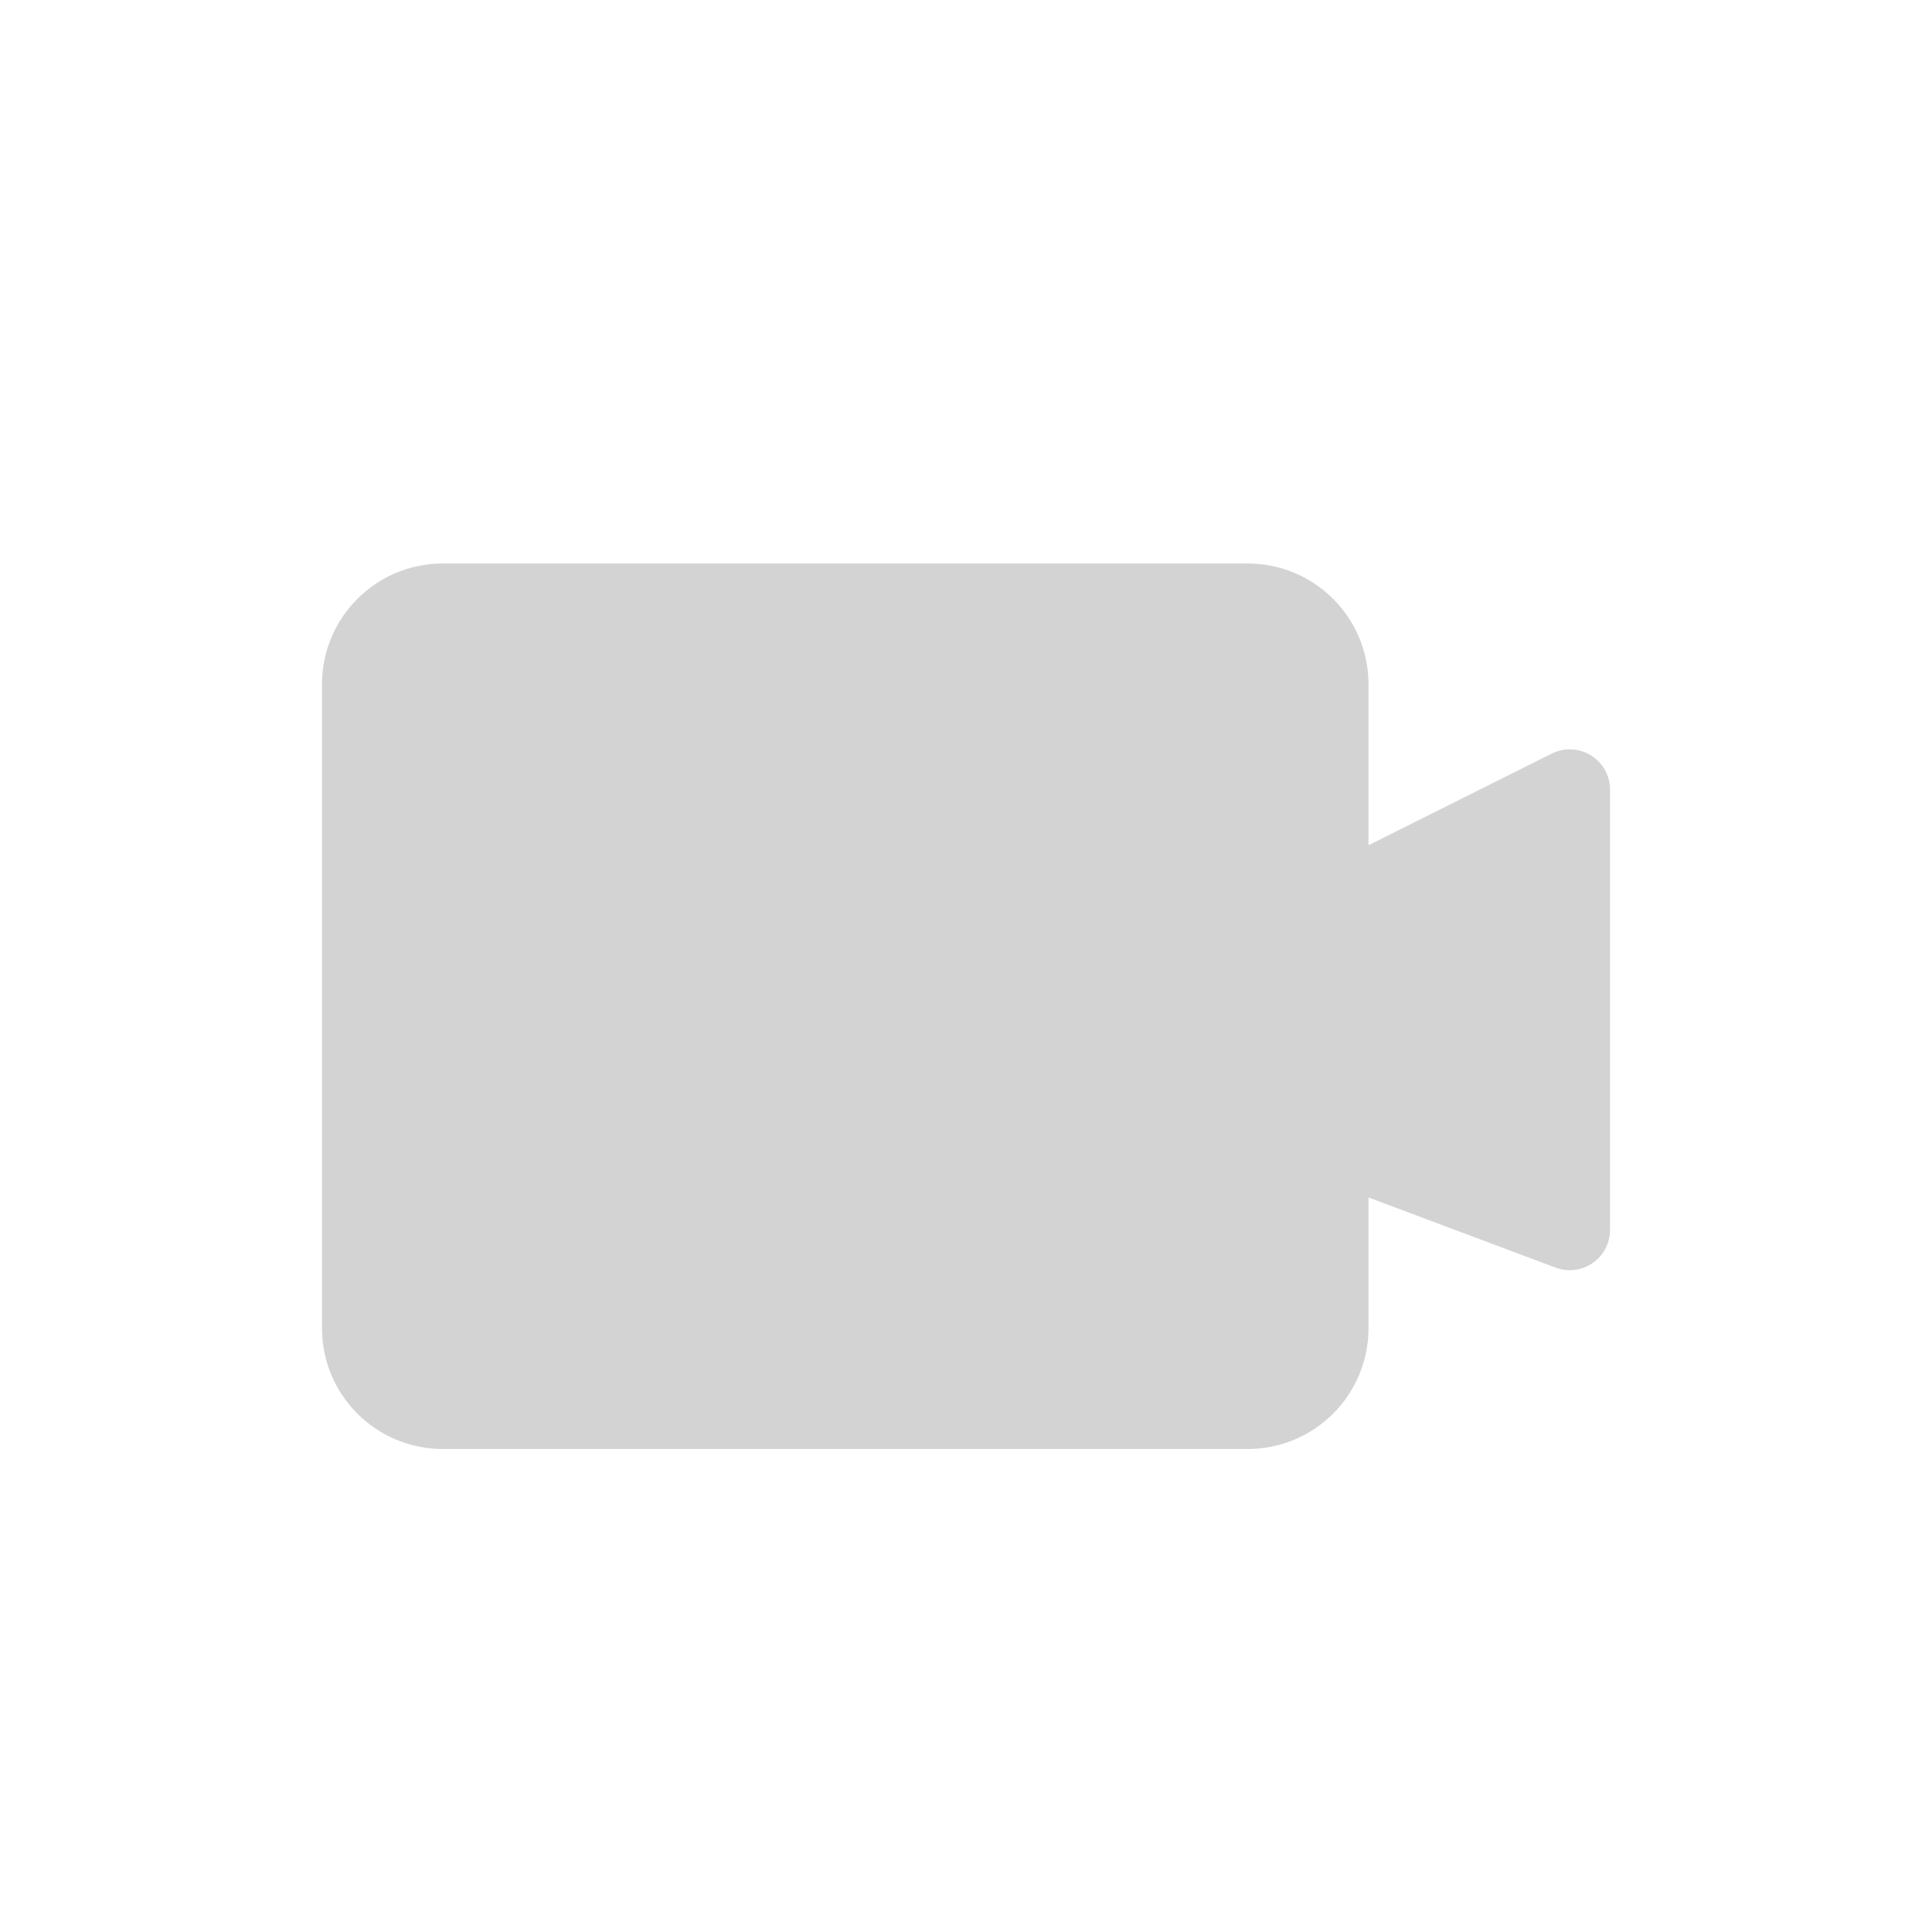 <?xml version="1.0" encoding="utf-8"?><!-- Uploaded to: SVG Repo, www.svgrepo.com, Generator: SVG Repo Mixer Tools -->
<svg width="800px" height="800px" viewBox="0 0 24 24" fill="lightgray" xmlns="http://www.w3.org/2000/svg">
<path fill-rule="evenodd" clip-rule="evenodd" d="M5.5 7H15.5C16.328 7 17 7.672 17 8.5V10.5L19.276 9.362C19.609 9.196 20 9.437 20 9.809V15.278C20 15.628 19.651 15.869 19.324 15.747L17 14.875V16.5C17 17.328 16.328 18 15.5 18H5.5C4.672 18 4 17.328 4 16.5V8.5C4 7.672 4.672 7 5.5 7Z" fill="lightgray"/>
</svg>